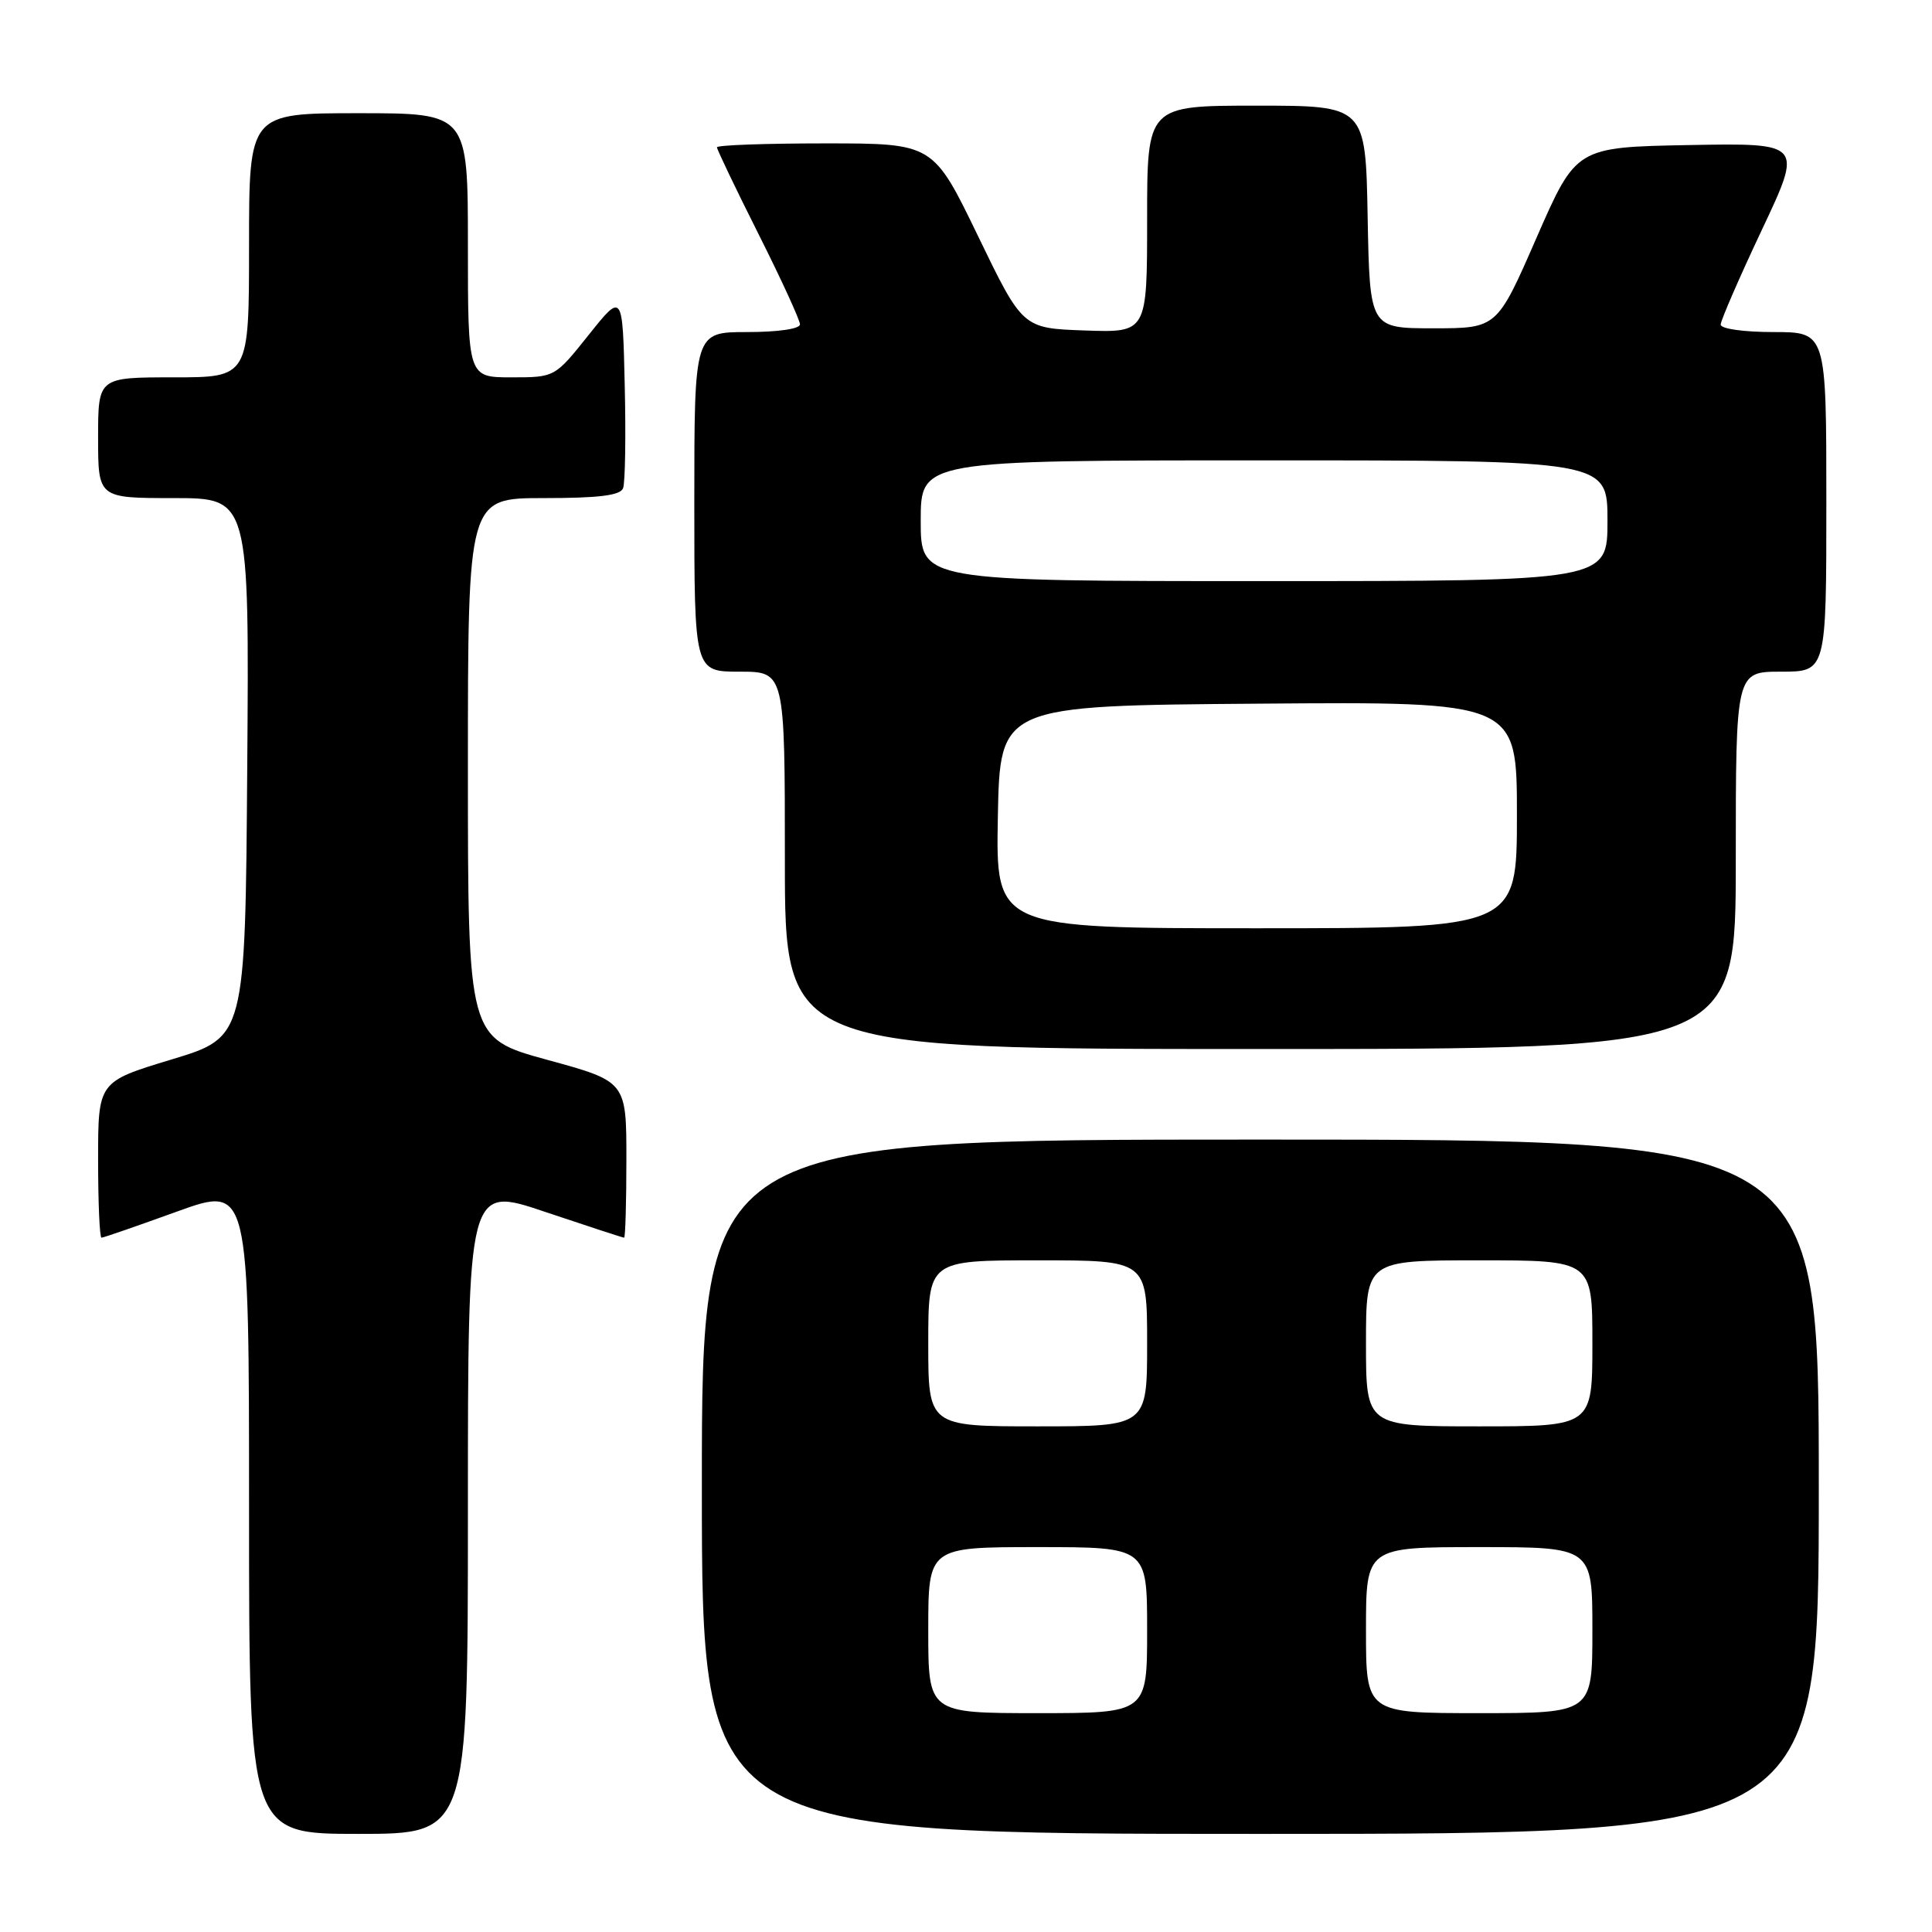 <?xml version="1.0" encoding="UTF-8" standalone="no"?>
<!DOCTYPE svg PUBLIC "-//W3C//DTD SVG 1.1//EN" "http://www.w3.org/Graphics/SVG/1.1/DTD/svg11.dtd" >
<svg xmlns="http://www.w3.org/2000/svg" xmlns:xlink="http://www.w3.org/1999/xlink" version="1.1" viewBox="0 0 256 256">
 <g >
 <path fill="currentColor"
d=" M 62.00 200.07 C 62.00 157.13 62.00 157.13 72.20 160.57 C 77.80 162.45 82.53 164.00 82.70 164.00 C 82.86 164.00 83.00 159.34 83.00 153.65 C 83.00 143.30 83.00 143.30 72.50 140.43 C 62.00 137.55 62.00 137.55 62.00 101.78 C 62.00 66.00 62.00 66.00 72.03 66.00 C 79.36 66.00 82.20 65.65 82.56 64.69 C 82.84 63.98 82.94 57.84 82.78 51.06 C 82.50 38.74 82.50 38.74 78.01 44.37 C 73.52 50.00 73.52 50.00 67.76 50.00 C 62.00 50.00 62.00 50.00 62.00 32.50 C 62.00 15.00 62.00 15.00 47.50 15.00 C 33.00 15.00 33.00 15.00 33.00 32.50 C 33.00 50.00 33.00 50.00 23.00 50.00 C 13.00 50.00 13.00 50.00 13.00 58.00 C 13.00 66.00 13.00 66.00 23.01 66.00 C 33.03 66.00 33.03 66.00 32.76 101.71 C 32.50 137.43 32.50 137.43 22.75 140.38 C 13.00 143.33 13.00 143.33 13.00 153.66 C 13.00 159.35 13.20 164.00 13.45 164.00 C 13.70 164.00 18.20 162.44 23.45 160.54 C 33.00 157.09 33.00 157.09 33.00 200.04 C 33.00 243.00 33.00 243.00 47.50 243.00 C 62.00 243.00 62.00 243.00 62.00 200.07 Z  M 241.00 197.00 C 241.00 151.00 241.00 151.00 167.00 151.00 C 93.00 151.00 93.00 151.00 93.00 197.00 C 93.00 243.00 93.00 243.00 167.00 243.00 C 241.00 243.00 241.00 243.00 241.00 197.00 Z  M 230.00 114.00 C 230.00 89.00 230.00 89.00 236.00 89.00 C 242.00 89.00 242.00 89.00 242.00 66.50 C 242.00 44.00 242.00 44.00 235.00 44.00 C 231.06 44.00 228.00 43.57 228.00 43.01 C 228.00 42.47 230.45 36.83 233.44 30.49 C 238.89 18.95 238.89 18.95 223.87 19.22 C 208.85 19.50 208.85 19.50 203.60 31.50 C 198.36 43.50 198.36 43.50 189.93 43.50 C 181.50 43.50 181.50 43.50 181.22 28.75 C 180.95 14.00 180.95 14.00 166.47 14.00 C 152.00 14.00 152.00 14.00 152.00 29.04 C 152.00 44.08 152.00 44.08 143.75 43.79 C 135.50 43.50 135.50 43.50 129.58 31.25 C 123.65 19.00 123.65 19.00 109.33 19.00 C 101.45 19.00 95.00 19.23 95.00 19.52 C 95.00 19.80 97.47 24.97 100.50 31.00 C 103.53 37.03 106.00 42.42 106.00 42.98 C 106.00 43.58 103.08 44.00 99.00 44.00 C 92.00 44.00 92.00 44.00 92.00 66.50 C 92.00 89.00 92.00 89.00 98.00 89.00 C 104.00 89.00 104.00 89.00 104.00 114.00 C 104.00 139.00 104.00 139.00 167.00 139.00 C 230.00 139.00 230.00 139.00 230.00 114.00 Z  M 123.00 216.00 C 123.00 205.00 123.00 205.00 137.50 205.00 C 152.00 205.00 152.00 205.00 152.00 216.00 C 152.00 227.00 152.00 227.00 137.50 227.00 C 123.00 227.00 123.00 227.00 123.00 216.00 Z  M 181.00 216.00 C 181.00 205.00 181.00 205.00 196.00 205.00 C 211.00 205.00 211.00 205.00 211.00 216.00 C 211.00 227.00 211.00 227.00 196.00 227.00 C 181.00 227.00 181.00 227.00 181.00 216.00 Z  M 123.00 178.00 C 123.00 167.00 123.00 167.00 137.50 167.00 C 152.00 167.00 152.00 167.00 152.00 178.00 C 152.00 189.00 152.00 189.00 137.50 189.00 C 123.00 189.00 123.00 189.00 123.00 178.00 Z  M 181.00 178.00 C 181.00 167.00 181.00 167.00 196.00 167.00 C 211.00 167.00 211.00 167.00 211.00 178.00 C 211.00 189.00 211.00 189.00 196.00 189.00 C 181.00 189.00 181.00 189.00 181.00 178.00 Z  M 132.22 108.25 C 132.50 93.50 132.50 93.50 166.75 93.24 C 201.00 92.97 201.00 92.97 201.00 107.99 C 201.00 123.00 201.00 123.00 166.47 123.00 C 131.95 123.00 131.95 123.00 132.22 108.25 Z  M 122.00 69.00 C 122.00 61.00 122.00 61.00 167.50 61.00 C 213.00 61.00 213.00 61.00 213.00 69.00 C 213.00 77.00 213.00 77.00 167.50 77.00 C 122.00 77.00 122.00 77.00 122.00 69.00 Z "/>
</g>
</svg>